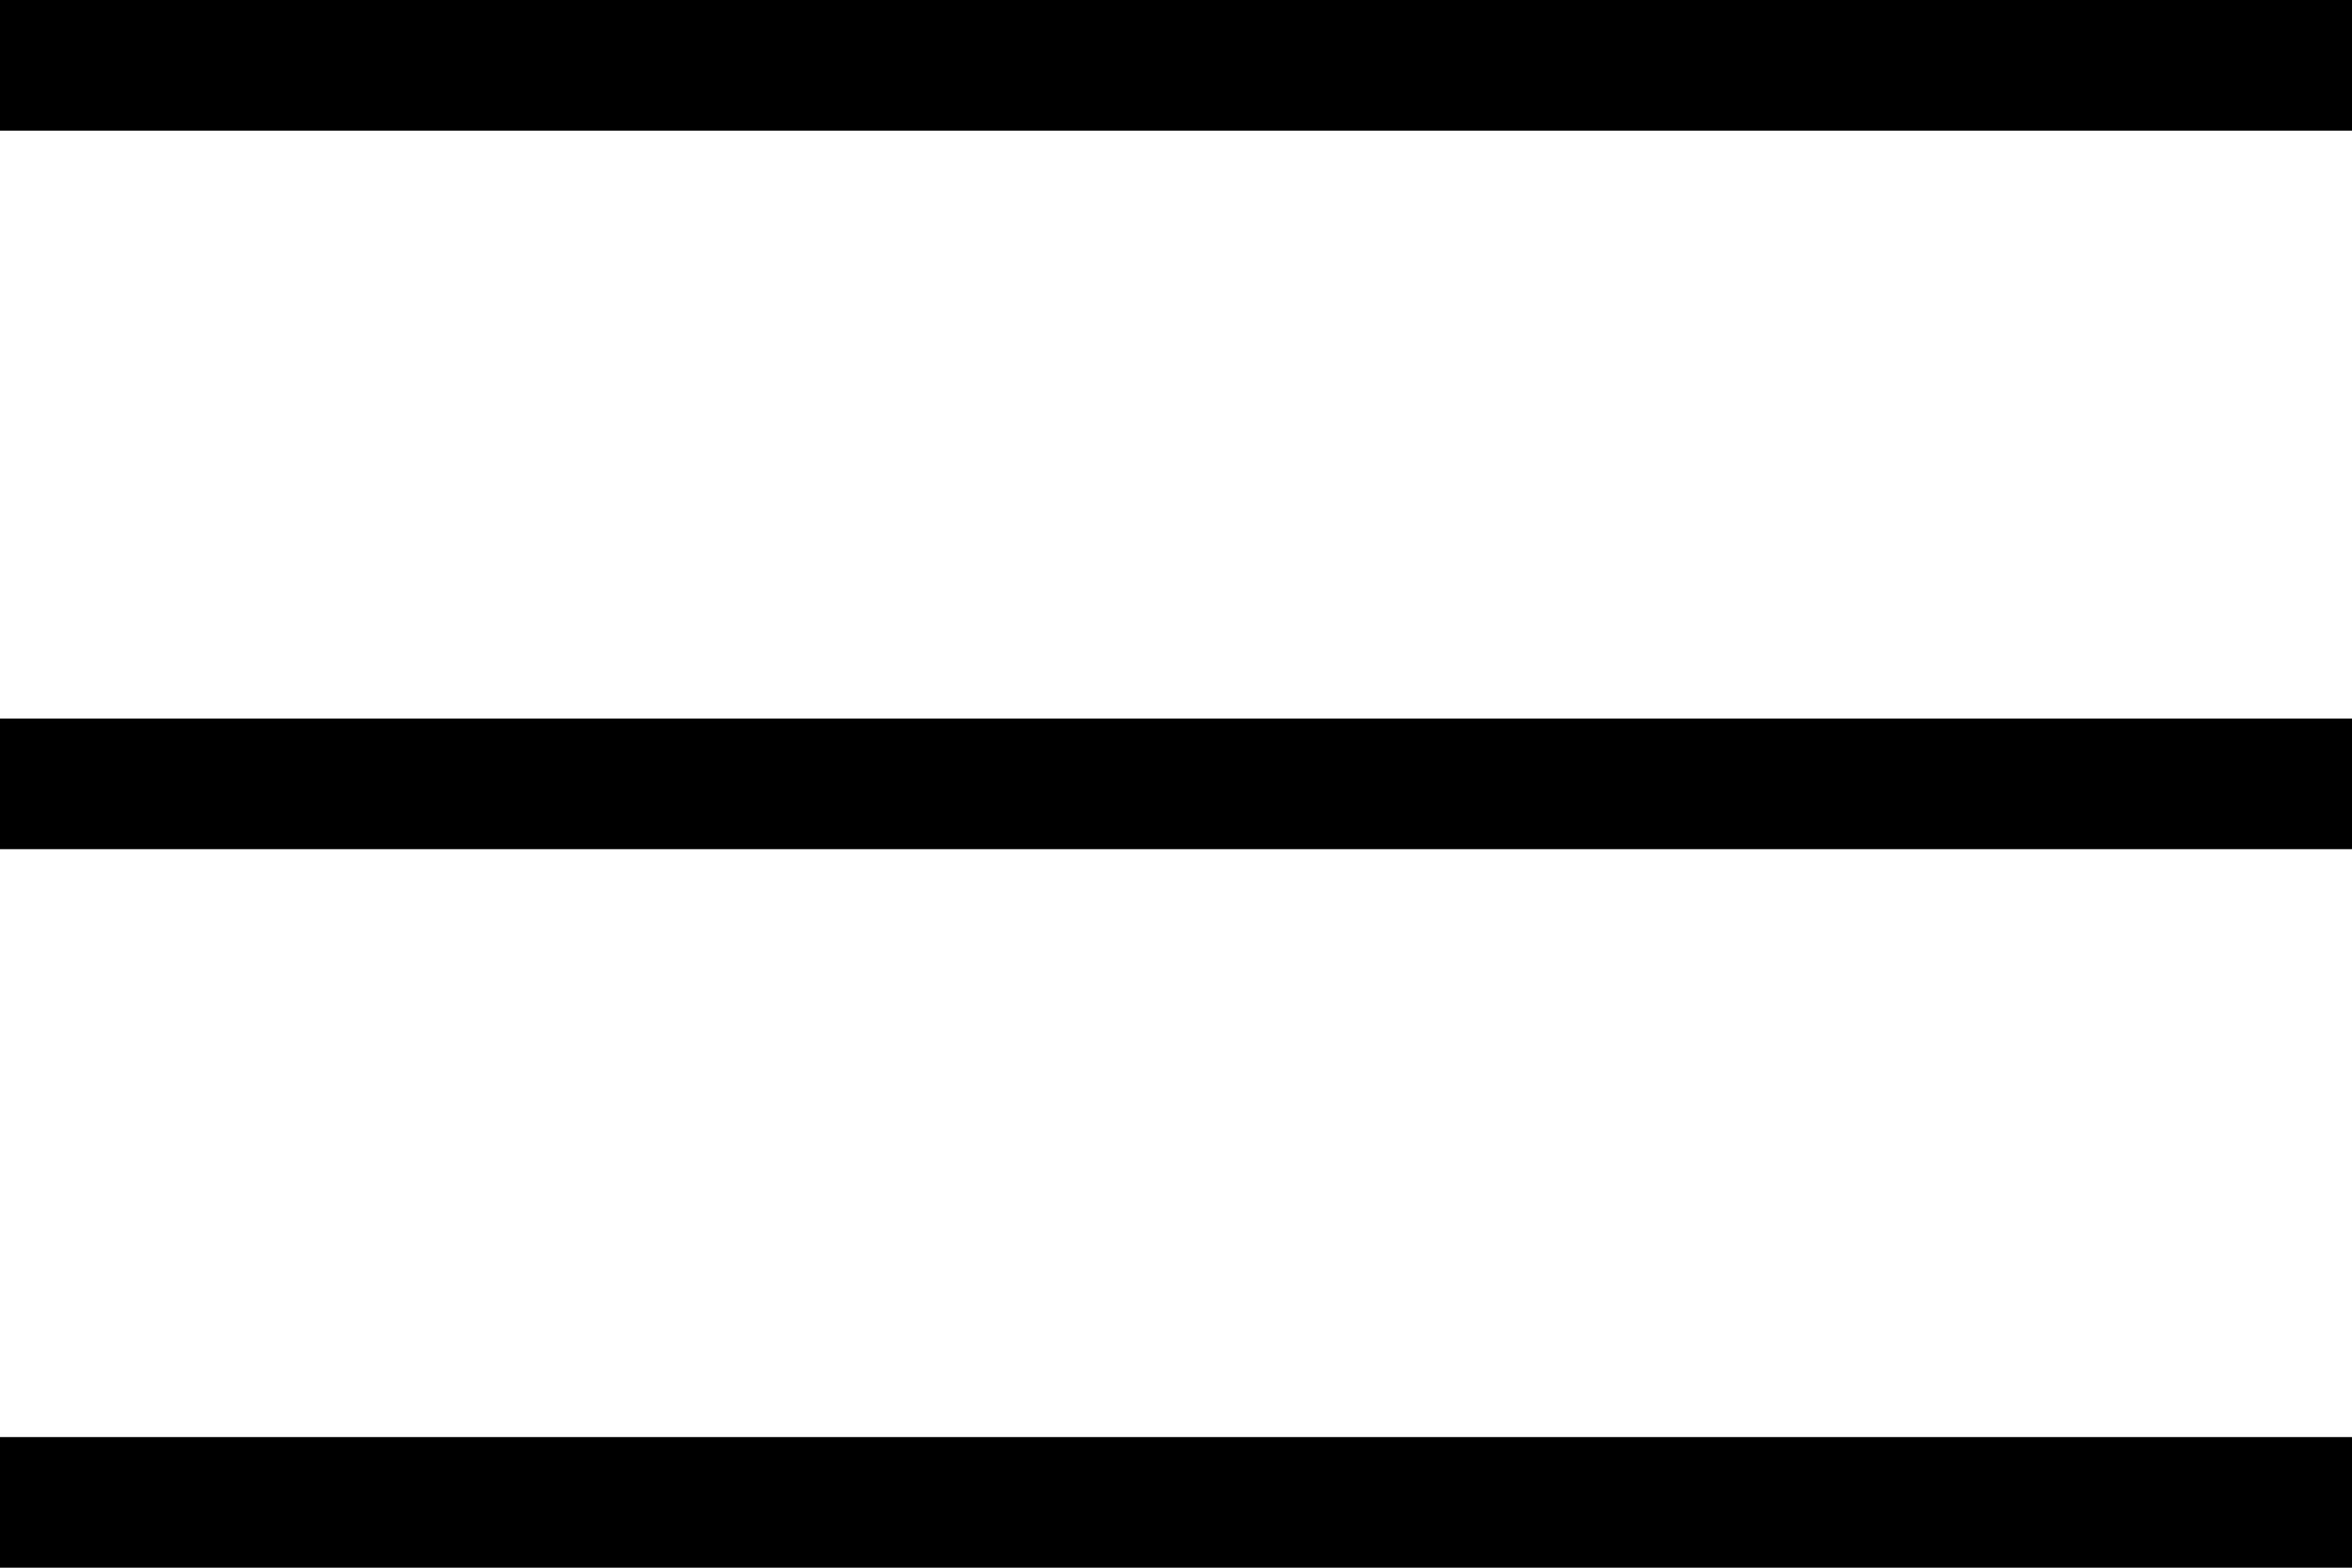 <svg width="36" height="24" viewBox="0 0 36 24" fill="none" xmlns="http://www.w3.org/2000/svg">
<rect width="36" height="2" fill="black"/>
<rect y="11" width="36" height="2" fill="black"/>
<rect y="22" width="36" height="2" fill="black"/>
</svg>
